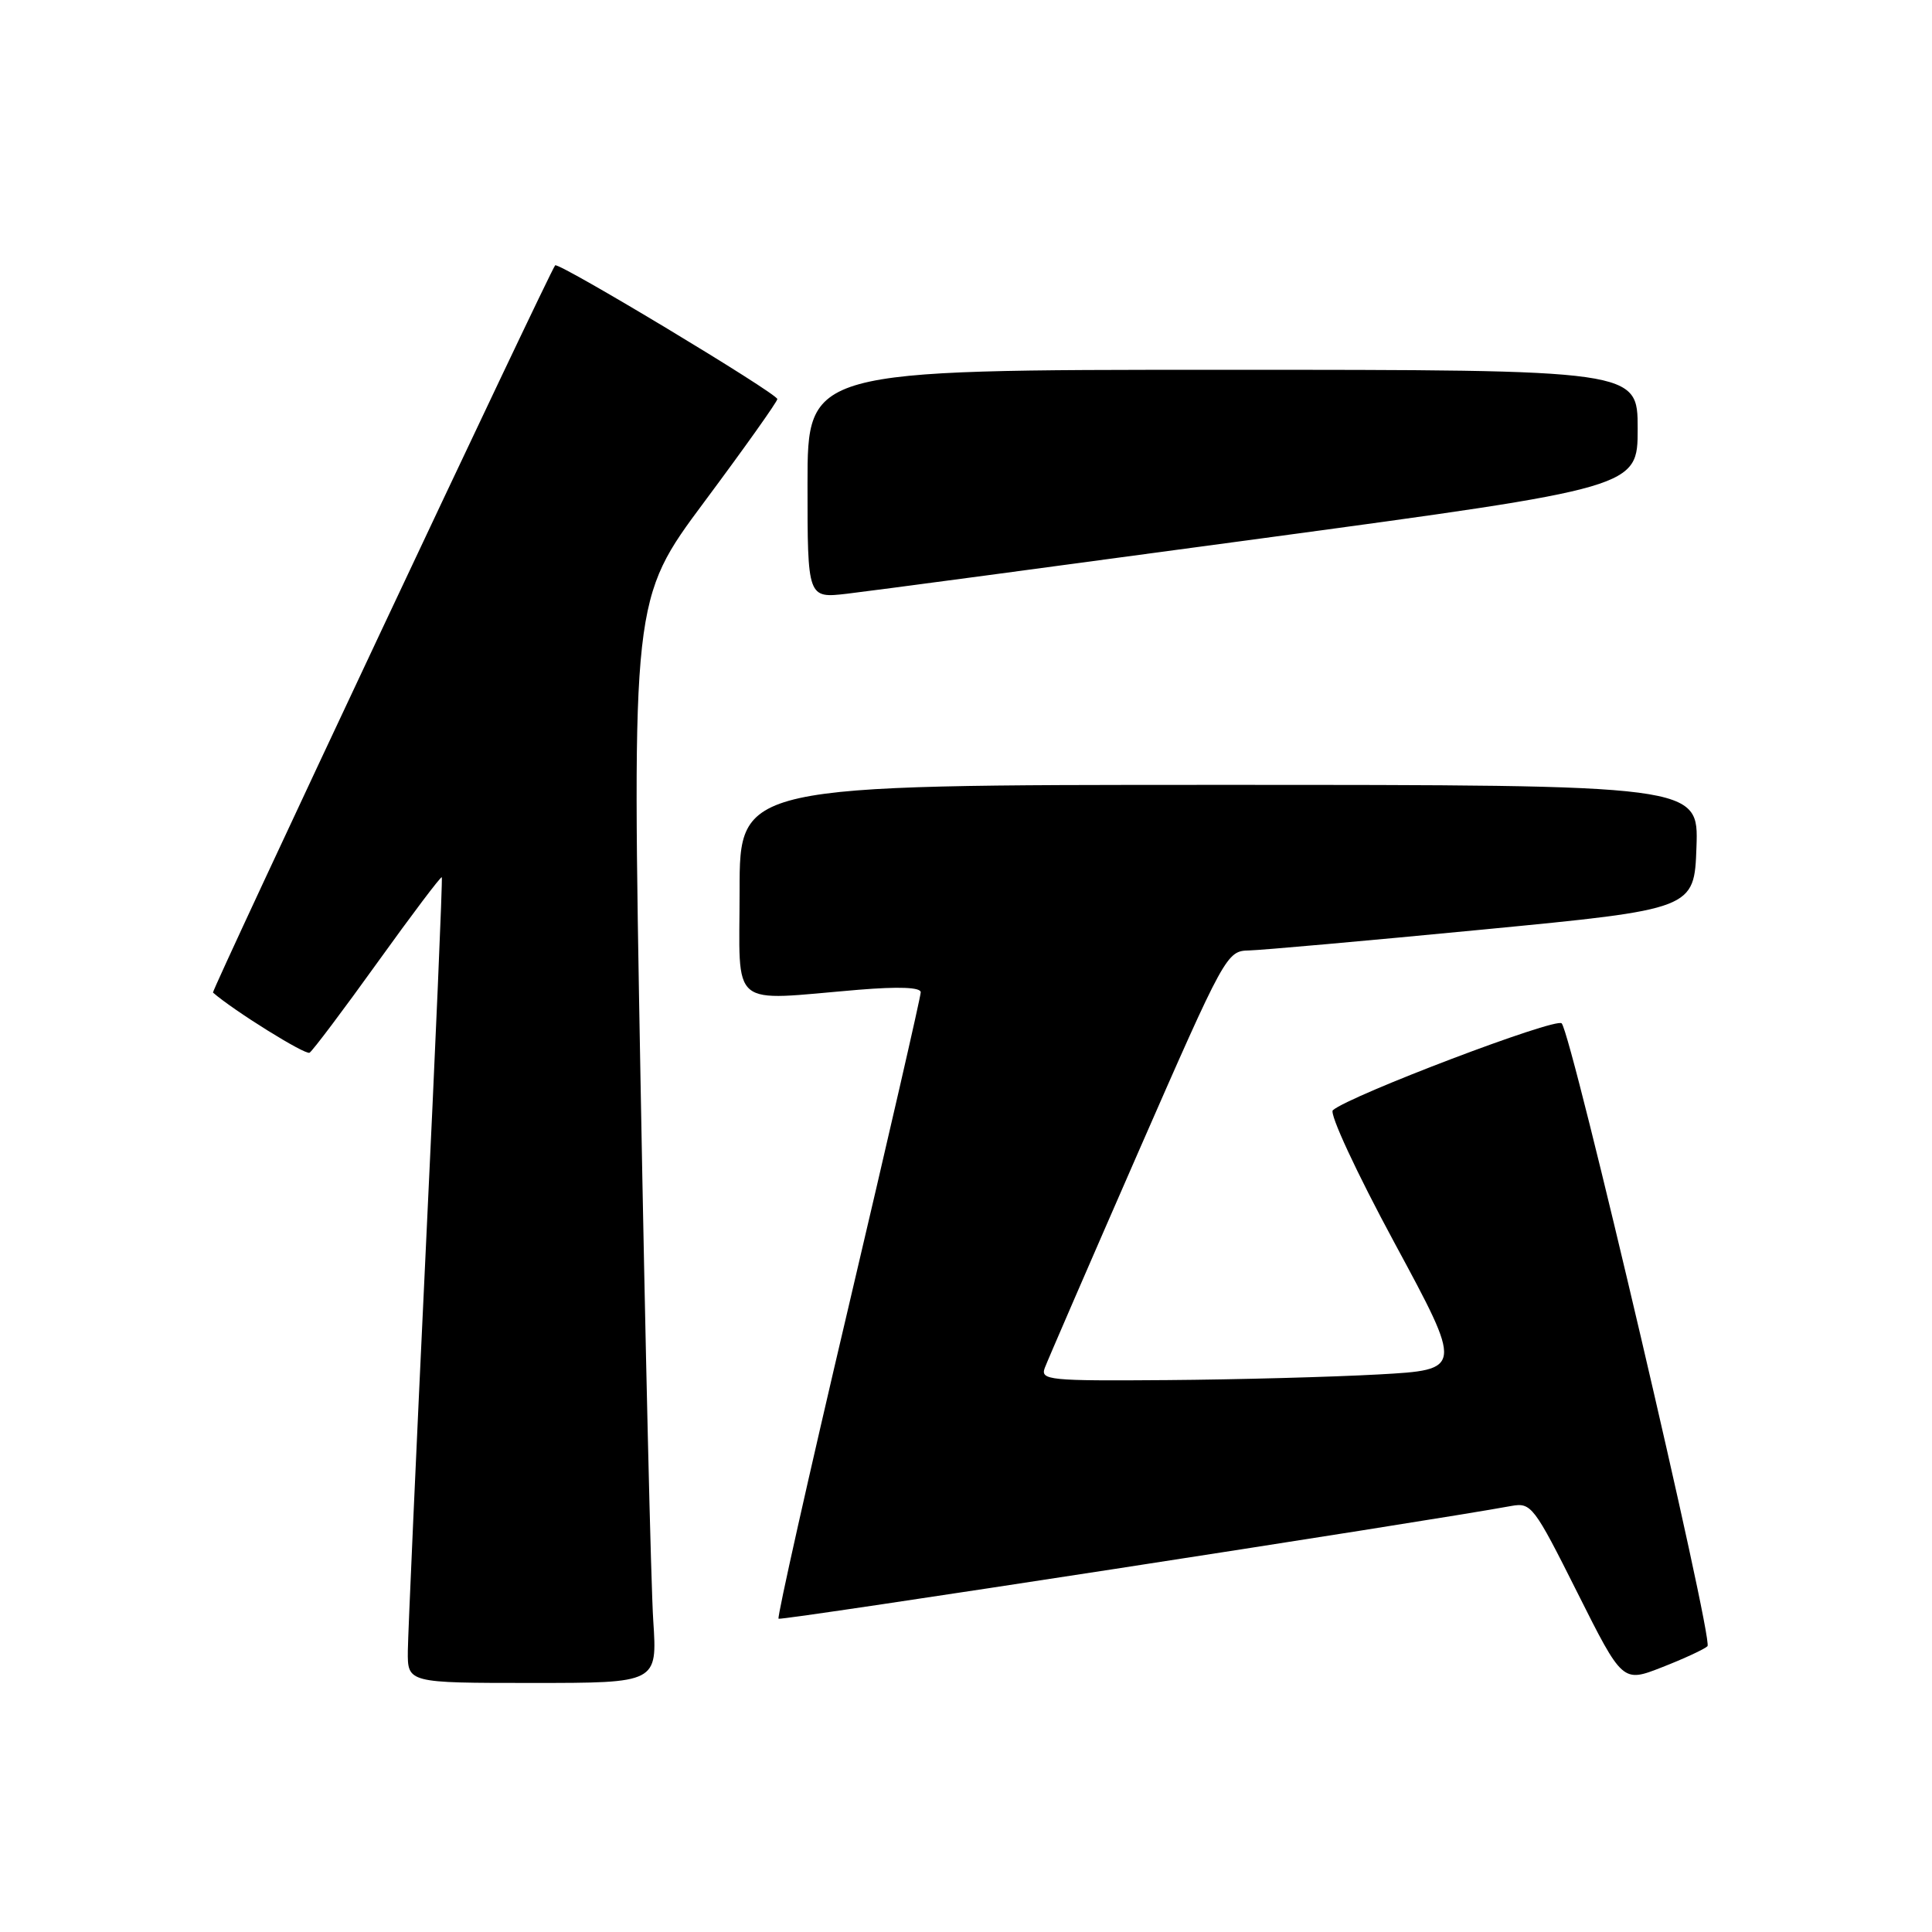 <?xml version="1.0" encoding="UTF-8" standalone="no"?>
<!DOCTYPE svg PUBLIC "-//W3C//DTD SVG 1.1//EN" "http://www.w3.org/Graphics/SVG/1.1/DTD/svg11.dtd" >
<svg xmlns="http://www.w3.org/2000/svg" xmlns:xlink="http://www.w3.org/1999/xlink" version="1.1" viewBox="0 0 256 256">
 <g >
 <path fill="currentColor"
d=" M 86.56 214.75 C 86.26 210.21 85.50 177.90 84.87 142.95 C 83.72 79.40 83.72 79.40 93.36 66.45 C 98.66 59.33 103.00 53.22 103.00 52.88 C 103.00 52.14 73.98 34.67 73.56 35.16 C 72.79 36.07 27.98 131.31 28.22 131.52 C 30.95 133.91 40.46 139.83 41.02 139.49 C 41.43 139.23 45.49 133.84 50.04 127.50 C 54.59 121.17 58.41 116.10 58.54 116.24 C 58.66 116.38 57.71 138.55 56.42 165.50 C 55.14 192.45 54.07 216.41 54.04 218.75 C 54.00 223.00 54.00 223.00 70.55 223.00 C 87.10 223.00 87.10 223.00 86.56 214.75 Z  M 226.25 218.13 C 227.08 217.33 208.29 137.06 206.93 135.60 C 206.18 134.78 178.86 145.16 176.61 147.11 C 176.11 147.54 179.74 155.36 184.78 164.69 C 193.86 181.50 193.86 181.50 182.68 182.12 C 176.53 182.46 163.91 182.80 154.64 182.87 C 138.98 182.99 137.83 182.88 138.44 181.25 C 138.80 180.29 144.36 167.46 150.79 152.75 C 162.33 126.40 162.54 126.00 165.50 125.94 C 167.15 125.90 181.10 124.66 196.50 123.17 C 224.50 120.47 224.50 120.47 224.79 112.24 C 225.08 104.00 225.08 104.00 161.54 104.00 C 98.00 104.00 98.00 104.00 98.00 118.00 C 98.00 133.94 96.39 132.60 113.75 131.15 C 119.12 130.71 122.00 130.82 122.00 131.48 C 122.01 132.04 117.68 150.86 112.40 173.31 C 107.11 195.76 102.96 214.29 103.16 214.49 C 103.45 214.79 188.95 201.63 200.25 199.55 C 202.90 199.07 203.25 199.54 209.00 211.01 C 215.00 222.97 215.00 222.97 220.25 220.91 C 223.14 219.78 225.84 218.53 226.25 218.13 Z  M 167.25 71.33 C 217.00 64.60 217.00 64.60 217.00 56.80 C 217.00 49.00 217.00 49.00 162.00 49.00 C 107.00 49.00 107.00 49.00 107.00 64.14 C 107.00 79.28 107.00 79.28 112.25 78.67 C 115.14 78.34 139.89 75.03 167.25 71.33 Z "/>
</g>
</svg>